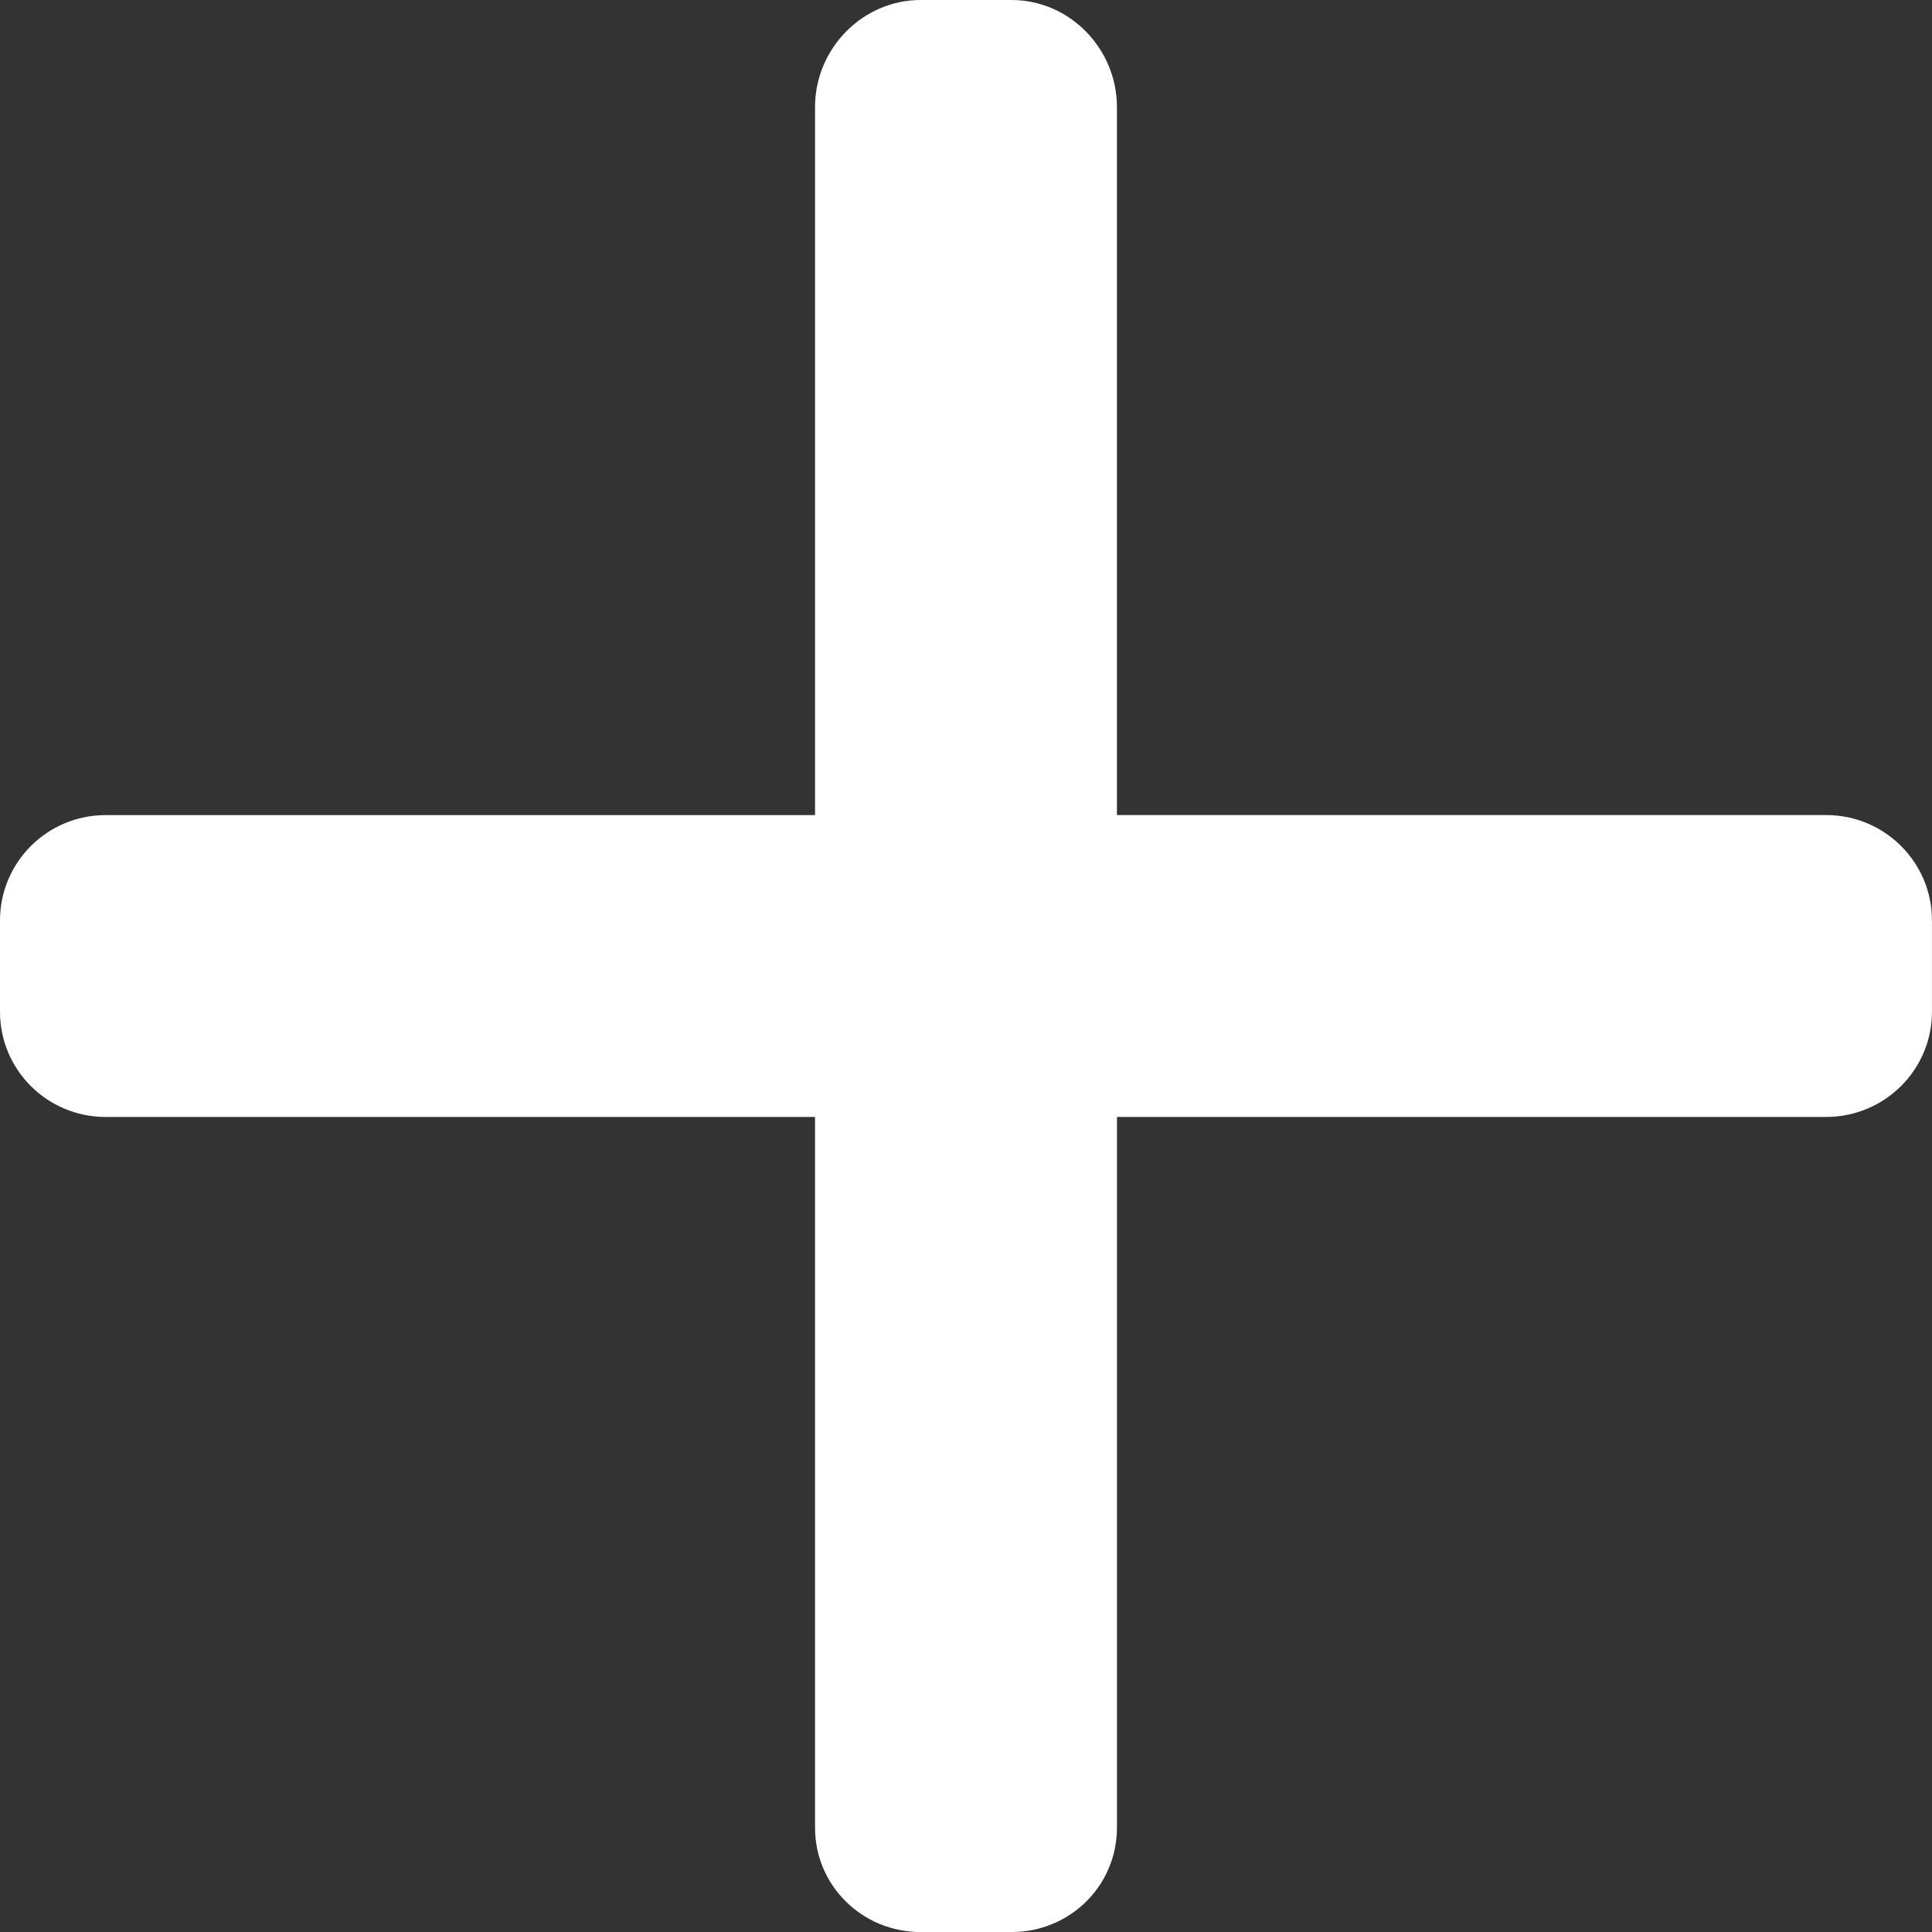 <?xml version="1.0" encoding="utf-8"?>
<!-- Generator: Adobe Illustrator 15.0.1, SVG Export Plug-In . SVG Version: 6.00 Build 0)  -->
<!DOCTYPE svg PUBLIC "-//W3C//DTD SVG 1.1//EN" "http://www.w3.org/Graphics/SVG/1.1/DTD/svg11.dtd">
<svg version="1.1" id="Layer_1" xmlns="http://www.w3.org/2000/svg" xmlns:xlink="http://www.w3.org/1999/xlink" x="0px" y="0px"
	 width="50px" height="50px" viewBox="0 0 50 50" enable-background="new 0 0 50 50" xml:space="preserve">
<rect x="0" y="0" width="50" height="50" fill="#333333" stroke="none"/>
<g>
	<g>
		<path fill="#FFFFFF" d="M47.264,21.094h0.002H28.906V2.77c0-1.508-1.221-2.77-2.729-2.77h-2.35c-1.508,0-2.734,1.261-2.734,2.77
			v18.325H2.734C1.227,21.094,0,22.313,0,23.822v2.362c0,1.508,1.227,2.723,2.734,2.723h18.359v18.391
			c0,1.508,1.226,2.703,2.734,2.703h2.351c1.508,0,2.729-1.195,2.729-2.703V28.906h18.355c1.508,0,2.737-1.215,2.737-2.723v-2.362
			C50,22.313,48.771,21.094,47.264,21.094z"/>
	</g>
</g>
</svg>
